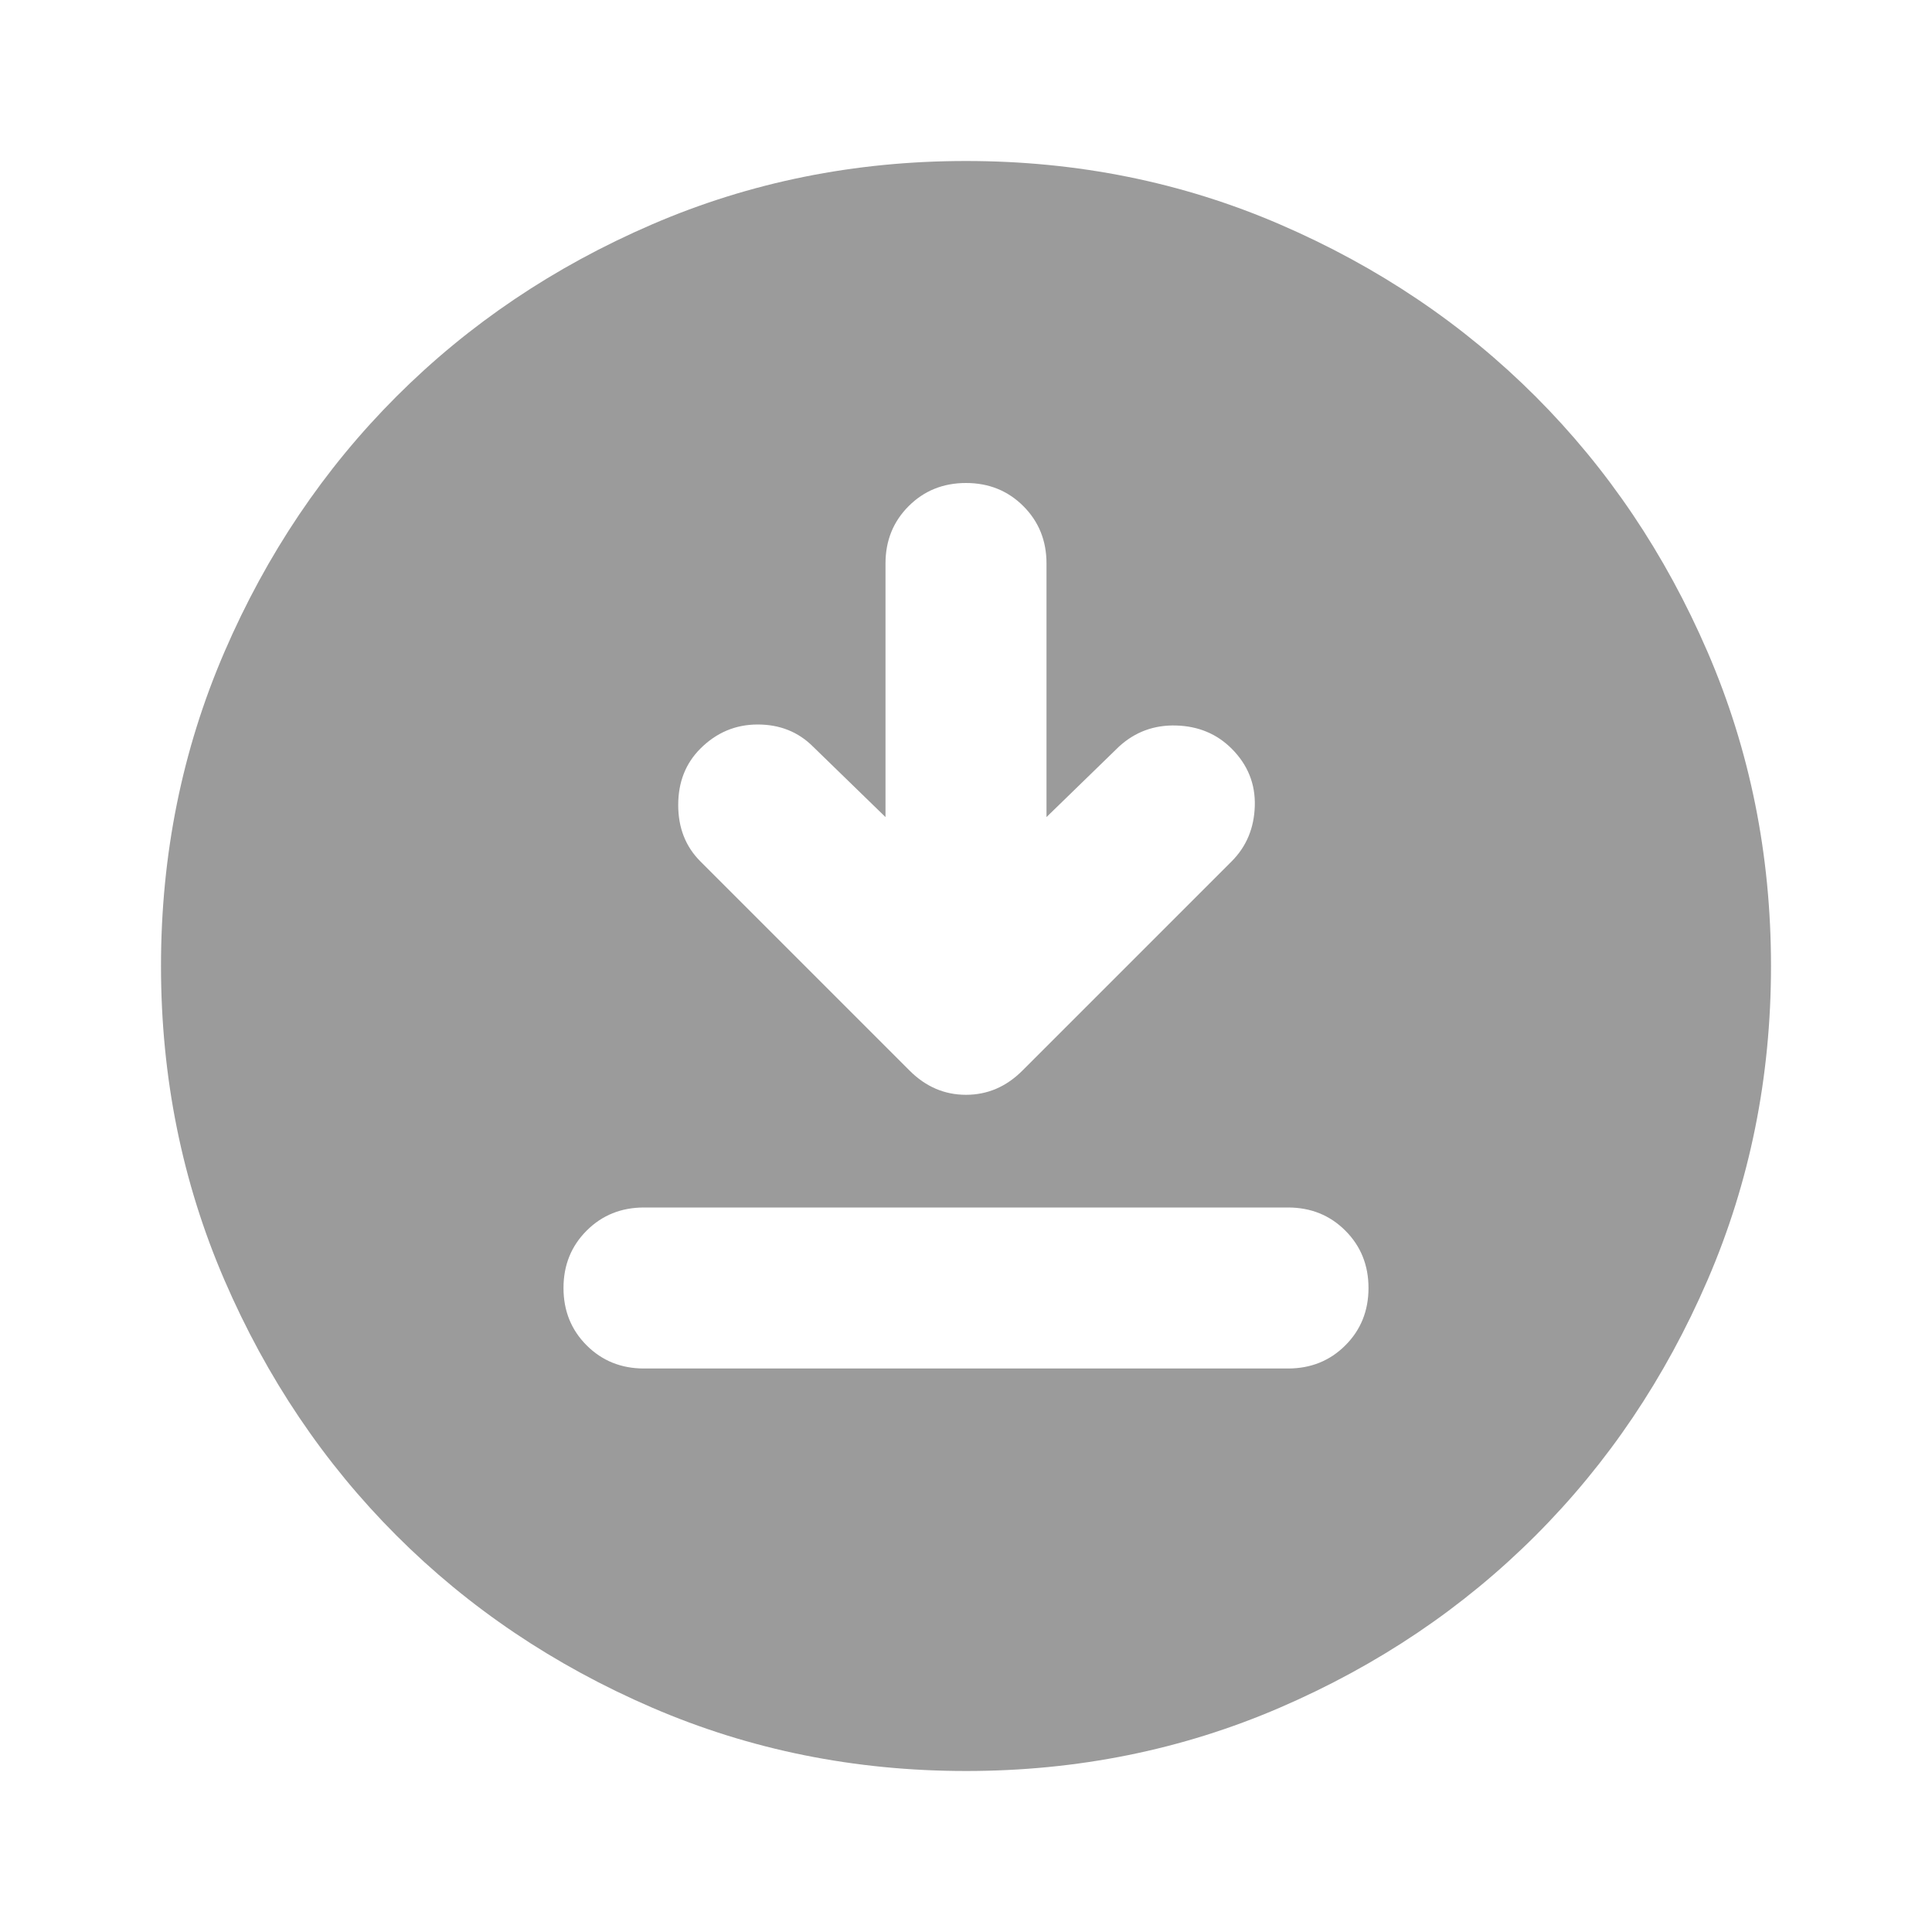 <svg xmlns="http://www.w3.org/2000/svg" height="24px" viewBox="0 -960 960 960" width="24px" fill="#9b9b9b"><path d="M320-280h320q17 0 28.5-11.5T680-320q0-17-11.5-28.5T640-360H320q-17 0-28.5 11.5T280-320q0 17 11.5 28.5T320-280Zm120-274-36-35q-11-11-27.5-11T348-588q-11 11-11 28t11 28l104 104q12 12 28 12t28-12l104-104q11-11 11.5-27.5T612-588q-11-11-27.5-11.5T556-589l-36 35v-126q0-17-11.5-28.5T480-720q-17 0-28.5 11.5T440-680v126Zm40 474q-83 0-156-31.5T197-197q-54-54-85.5-127T80-480q0-83 31.5-156T197-763q54-54 127-85.5T480-880q83 0 156 31.5T763-763q54 54 85.5 127T880-480q0 83-31.5 156T763-197q-54 54-127 85.5T480-80Z"/></svg>